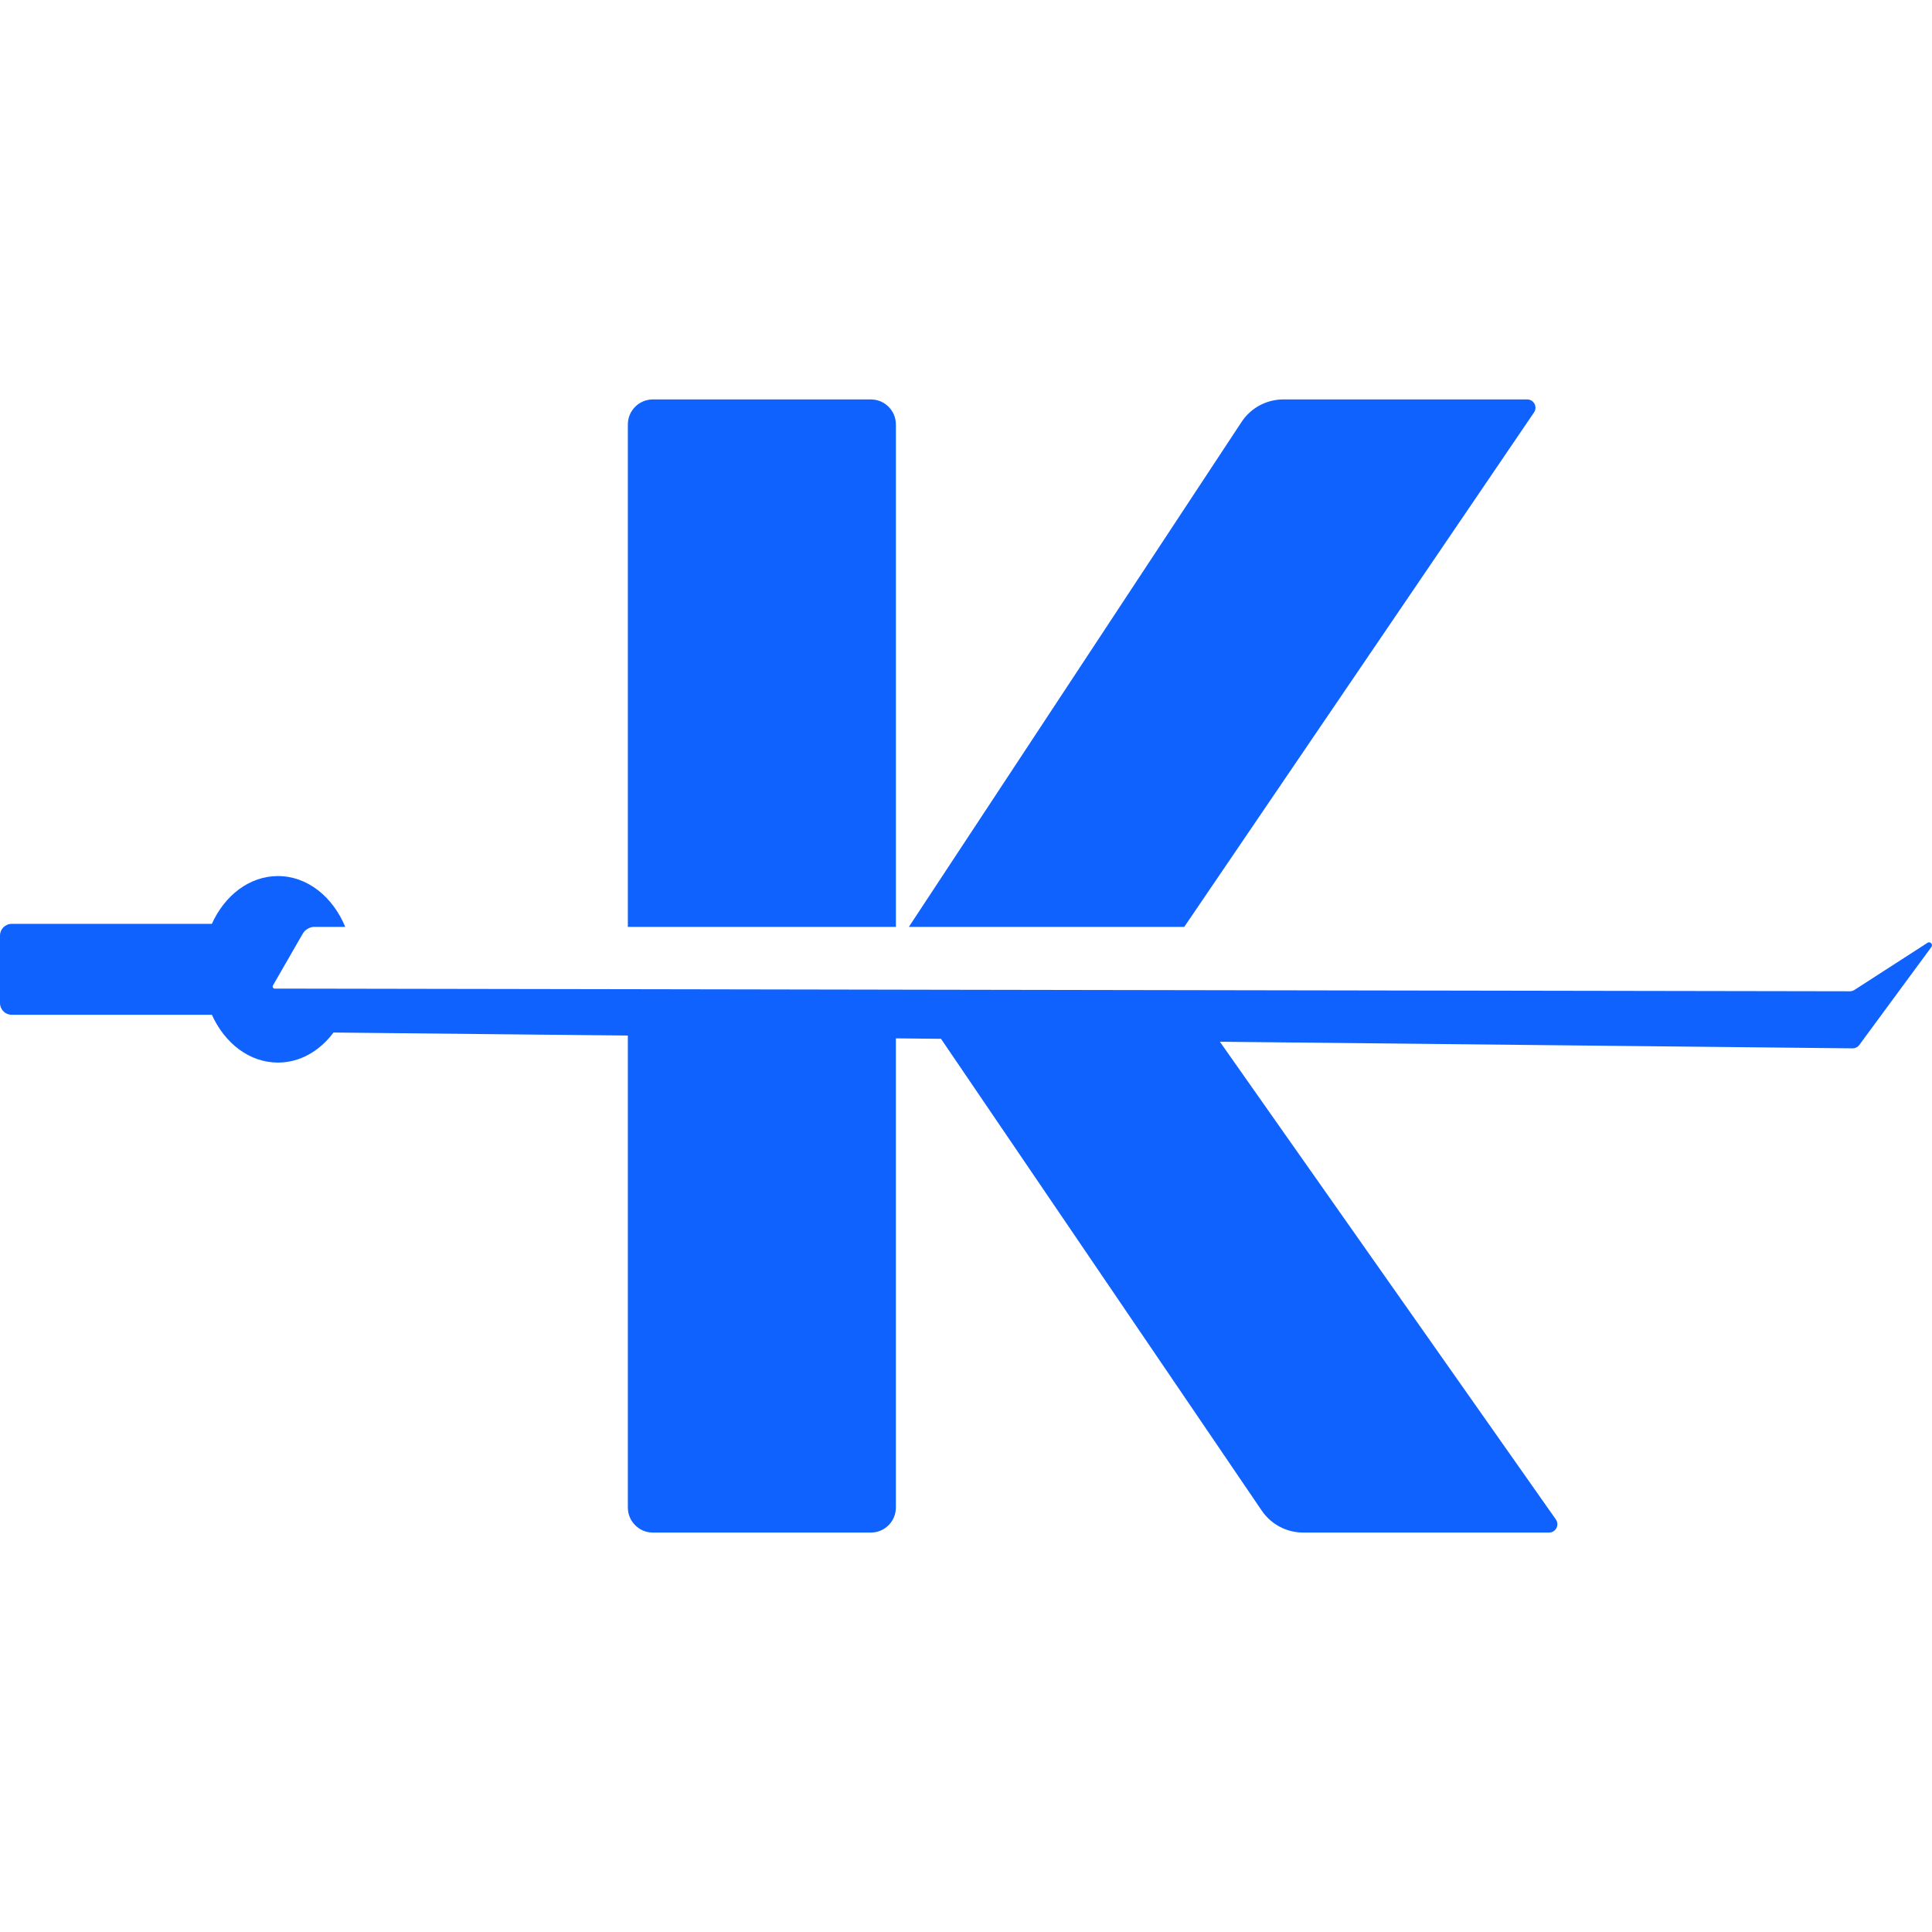 <?xml version="1.0" encoding="UTF-8" standalone="no"?>
<!-- Generator: Adobe Illustrator 26.0.2, SVG Export Plug-In . SVG Version: 6.00 Build 0)  -->

<svg
   version="1.1"
   id="Layer_2"
   x="0px"
   y="0px"
   viewBox="0 0 1080 1080"
   style="enable-background:new 0 0 1080 1080;"
   xml:space="preserve"
   sodipodi:docname="Kenshi Logo.svg"
   inkscape:export-filename="4096x4096"
   inkscape:export-xdpi="364.0889"
   inkscape:export-ydpi="364.0889"
   inkscape:version="1.2.1 (9c6d41e4, 2022-07-14)"
   xmlns:inkscape="http://www.inkscape.org/namespaces/inkscape"
   xmlns:sodipodi="http://sodipodi.sourceforge.net/DTD/sodipodi-0.dtd"
   xmlns="http://www.w3.org/2000/svg"
   xmlns:svg="http://www.w3.org/2000/svg"><defs
   id="defs5078" /><sodipodi:namedview
   id="namedview5076"
   pagecolor="#ffffff"
   bordercolor="#999999"
   borderopacity="1"
   inkscape:showpageshadow="0"
   inkscape:pageopacity="0"
   inkscape:pagecheckerboard="0"
   inkscape:deskcolor="#d1d1d1"
   showgrid="false"
   inkscape:zoom="0.21851852"
   inkscape:cx="489.66102"
   inkscape:cy="542.28814"
   inkscape:window-width="1792"
   inkscape:window-height="1067"
   inkscape:window-x="0"
   inkscape:window-y="25"
   inkscape:window-maximized="1"
   inkscape:current-layer="Layer_2" />
<style
   type="text/css"
   id="style5065">
	.st0{fill:#0F62FE;}
</style>
<g
   id="g5073"
   transform="translate(0,27.87)">
	<path
   class="st0"
   d="m 500.81,209.41 c 0,-7.75 -6.28,-14 -14,-14 H 364.97 c -7.72,0 -14,6.25 -14,14 V 490.27 H 500.82 V 209.41 Z"
   id="path5067" />
	<path
   class="st0"
   d="m 857.52,202.69 c 2.12,-3.1 -0.09,-7.28 -3.85,-7.28 H 717.41 c -9.43,0 -18.2,4.74 -23.38,12.6 L 508.05,490.27 H 662 Z"
   id="path5069" />
	<path
   class="st0"
   d="m 1077.48,499.16 -40.84,26.35 c -0.75,0.49 -1.63,0.75 -2.52,0.75 l -39.09,-0.07 -333.37,-0.56 -154.28,-0.26 -6.56,-0.02 -149.85,-0.26 -154.26,-0.26 -28.68,-0.05 -14.68,-0.02 h -0.02 c -0.77,-0.19 -1.17,-1.03 -0.77,-1.73 l 15.47,-26.88 1.38,-2.38 c 1.12,-1.91 3.85,-3.5 6.07,-3.5 H 193 c -6.98,-16.87 -21.21,-28.42 -37.64,-28.42 -15.89,0 -29.73,10.78 -36.94,26.72 H 6.56 c -3.62,0 -6.56,2.92 -6.56,6.56 v 37.71 c 0,3.62 2.94,6.56 6.56,6.56 h 111.88 c 7.21,15.94 21.03,26.72 36.92,26.72 12.3,0 23.36,-6.46 31.06,-16.8 l 164.55,1.7 v 263.83 c 0,7.72 6.28,14 14,14 h 121.84 c 7.72,0 14,-6.28 14,-14 V 552.58 l 25.23,0.26 179.3,263.76 c 5.23,7.65 13.89,12.25 23.17,12.25 H 865.9 c 3.78,0 6,-4.27 3.83,-7.35 l -187.8,-267.03 353.63,3.69 c 1.49,0.02 2.92,-0.68 3.8,-1.89 l 40.3,-54.75 c 1.08,-1.47 -0.67,-3.34 -2.18,-2.36 z"
   id="path5071" />
</g>
</svg>
